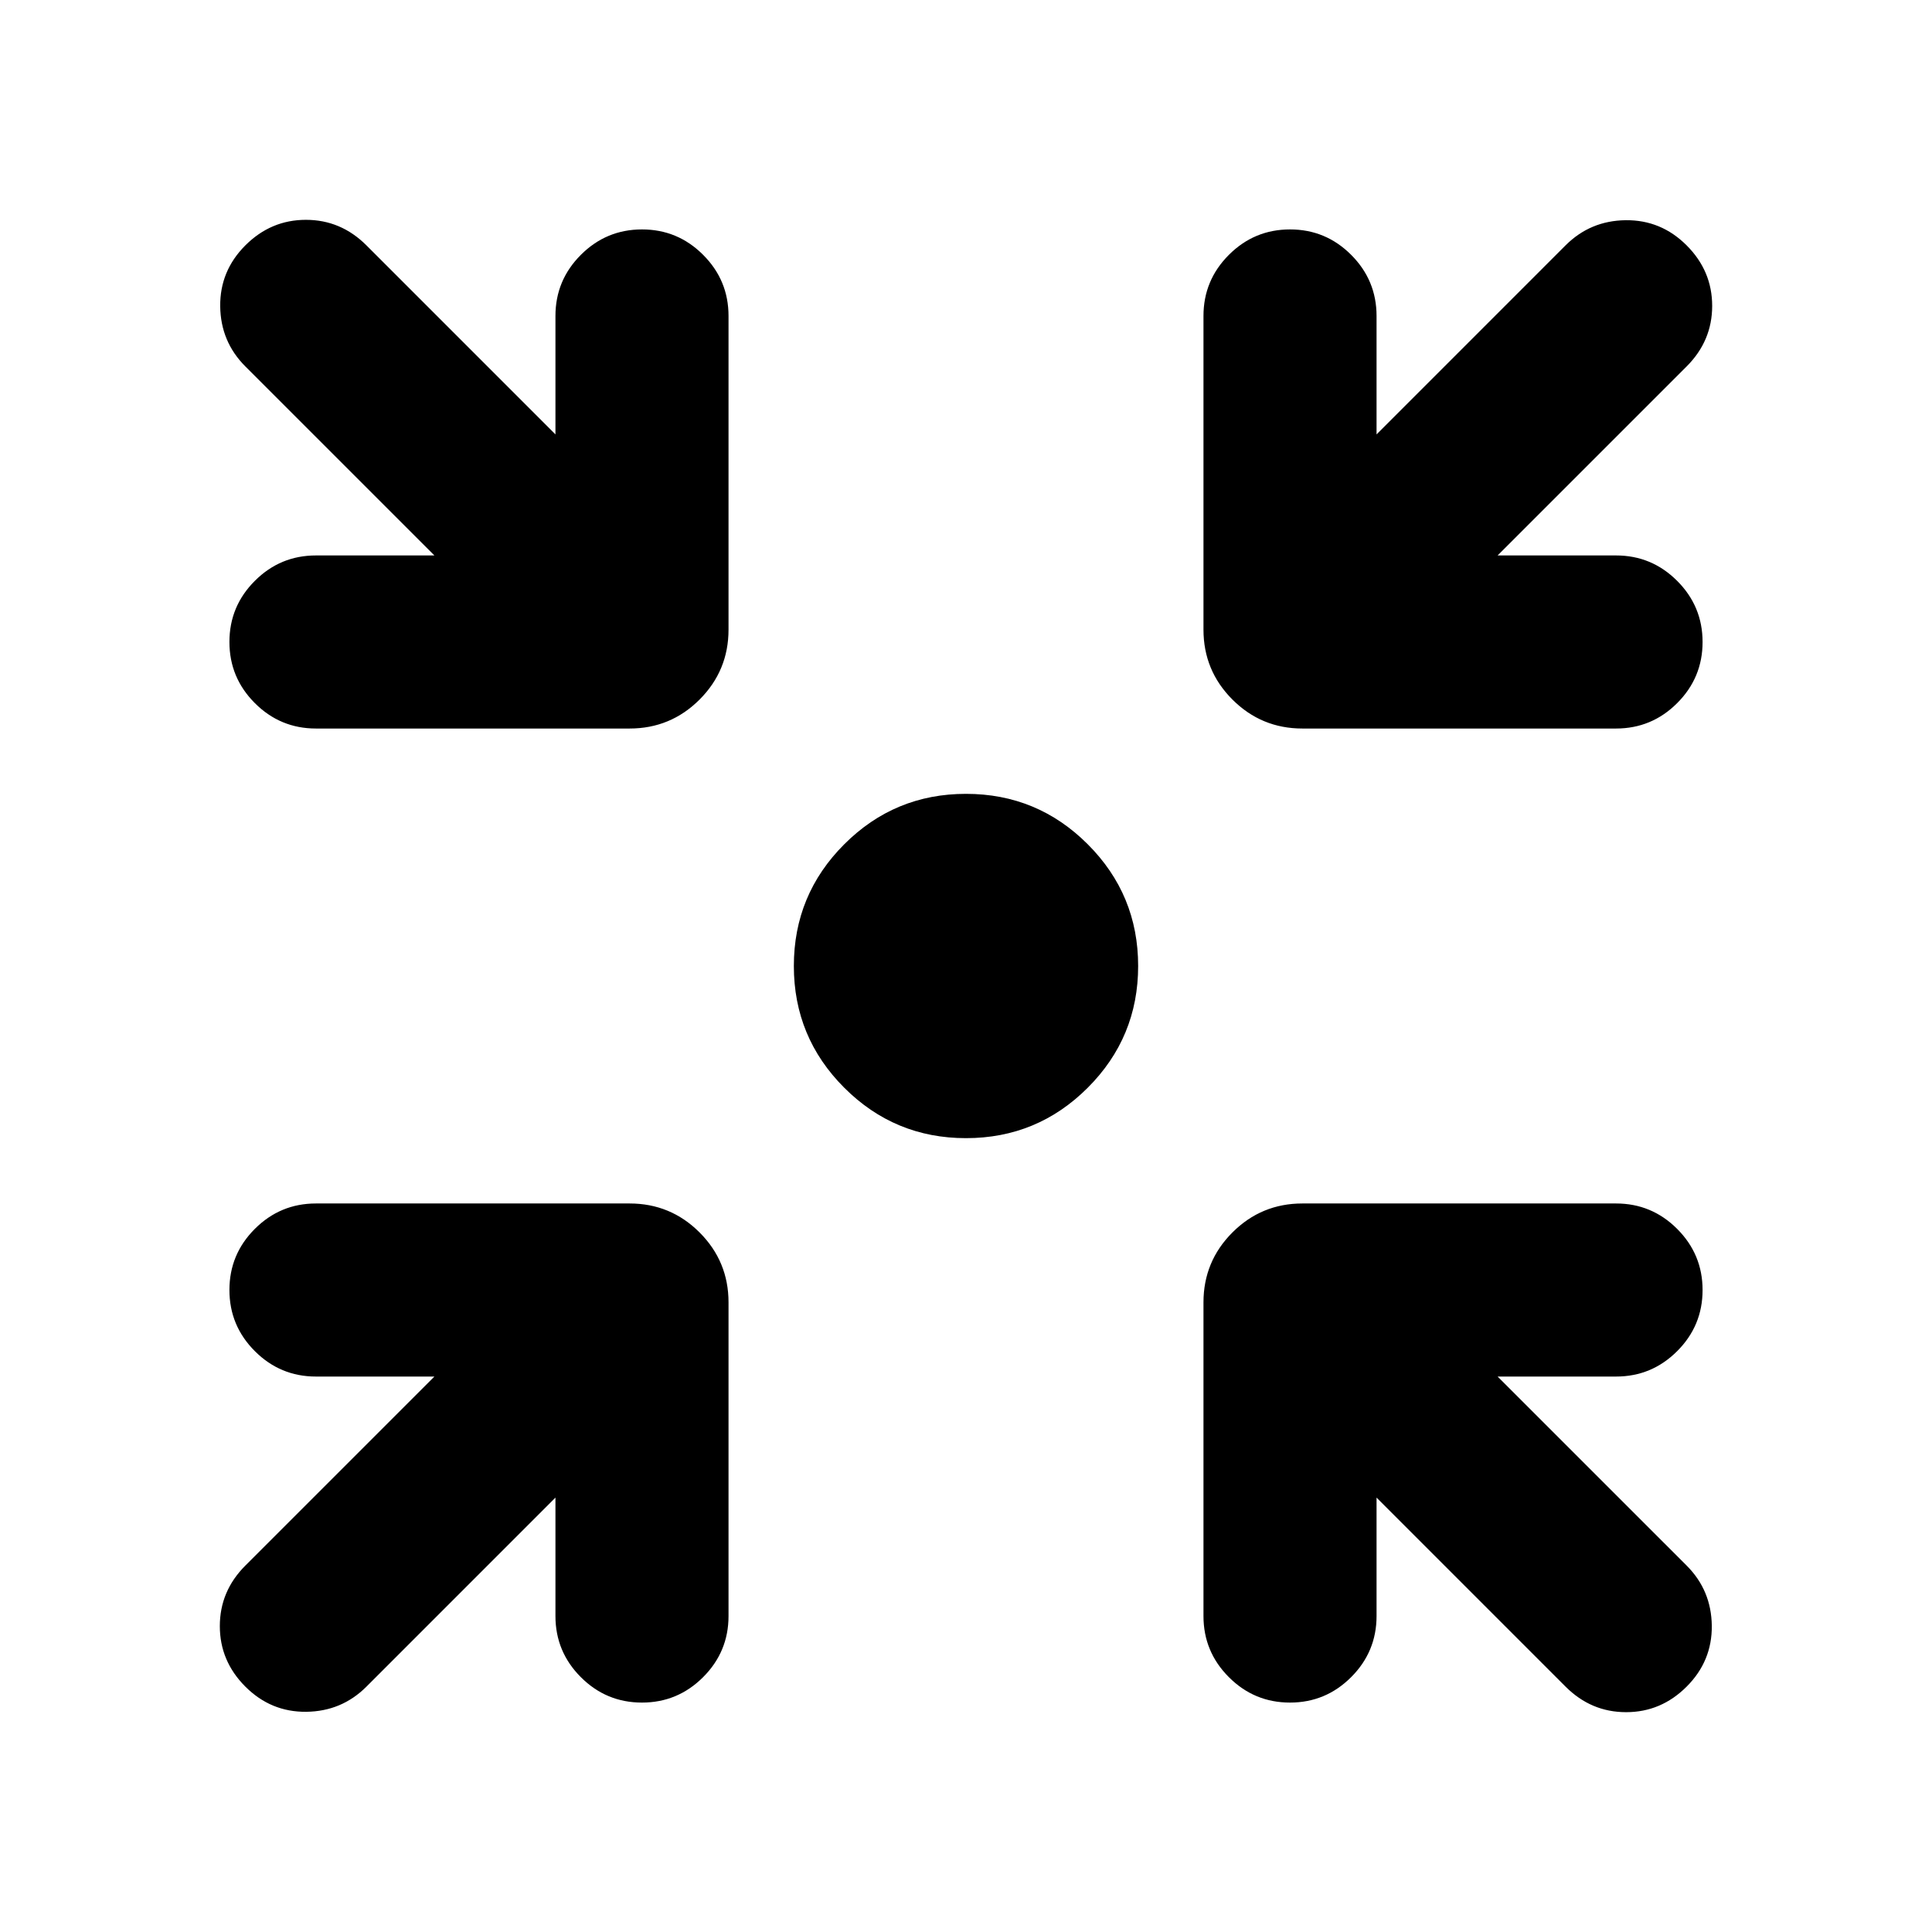 <svg xmlns="http://www.w3.org/2000/svg" height="24" viewBox="0 -960 960 960" width="24"><path d="M480-394.46q-35.45 0-60.49-25.05-25.05-25.04-25.05-60.49t25.05-60.49q25.04-25.05 60.49-25.05t60.49 25.05q25.05 25.04 25.05 60.49t-25.05 60.49q-25.04 25.05-60.49 25.05ZM276-215.85l-93.92 93.93q-12.31 12.3-29.89 12.5-17.57.19-30.27-12.5-12.69-12.7-12.69-30.08 0-17.39 12.69-30.08L215.85-276H157q-17.75 0-30.37-12.63Q114-301.26 114-319.01q0-17.76 12.63-30.37Q139.25-362 157-362h155.85q20.36 0 34.76 14.39Q362-333.21 362-312.85V-157q0 17.75-12.63 30.37Q336.74-114 318.99-114q-17.76 0-30.37-12.63Q276-139.25 276-157v-58.85Zm408 0V-157q0 17.75-12.63 30.37Q658.74-114 640.99-114q-17.76 0-30.37-12.63Q598-139.25 598-157v-155.85q0-20.36 14.39-34.76Q626.79-362 647.15-362H803q17.75 0 30.37 12.63Q846-336.74 846-318.99q0 17.76-12.63 30.37Q820.75-276 803-276h-58.85l93.93 93.92q12.3 12.31 12.5 29.89.19 17.57-12.5 30.27-12.7 12.69-30.08 12.69-17.39 0-30.08-12.69L684-215.85ZM215.85-684l-93.93-93.92q-12.3-12.31-12.5-29.89-.19-17.57 12.5-30.27 12.7-12.69 30.08-12.69 17.39 0 30.08 12.69L276-744.15V-803q0-17.75 12.63-30.37Q301.26-846 319.01-846q17.76 0 30.37 12.63Q362-820.75 362-803v155.85q0 20.36-14.39 34.76Q333.21-598 312.85-598H157q-17.75 0-30.37-12.63Q114-623.26 114-641.01q0-17.76 12.63-30.37Q139.25-684 157-684h58.85Zm528.3 0H803q17.75 0 30.37 12.63Q846-658.74 846-640.99q0 17.76-12.63 30.37Q820.75-598 803-598H647.15q-20.36 0-34.76-14.39Q598-626.79 598-647.15V-803q0-17.75 12.63-30.37Q623.26-846 641.01-846q17.76 0 30.37 12.63Q684-820.75 684-803v58.85l93.92-93.93q12.31-12.3 29.89-12.5 17.57-.19 30.27 12.5 12.69 12.7 12.69 30.08 0 17.39-12.69 30.08L744.15-684Z"/></svg>